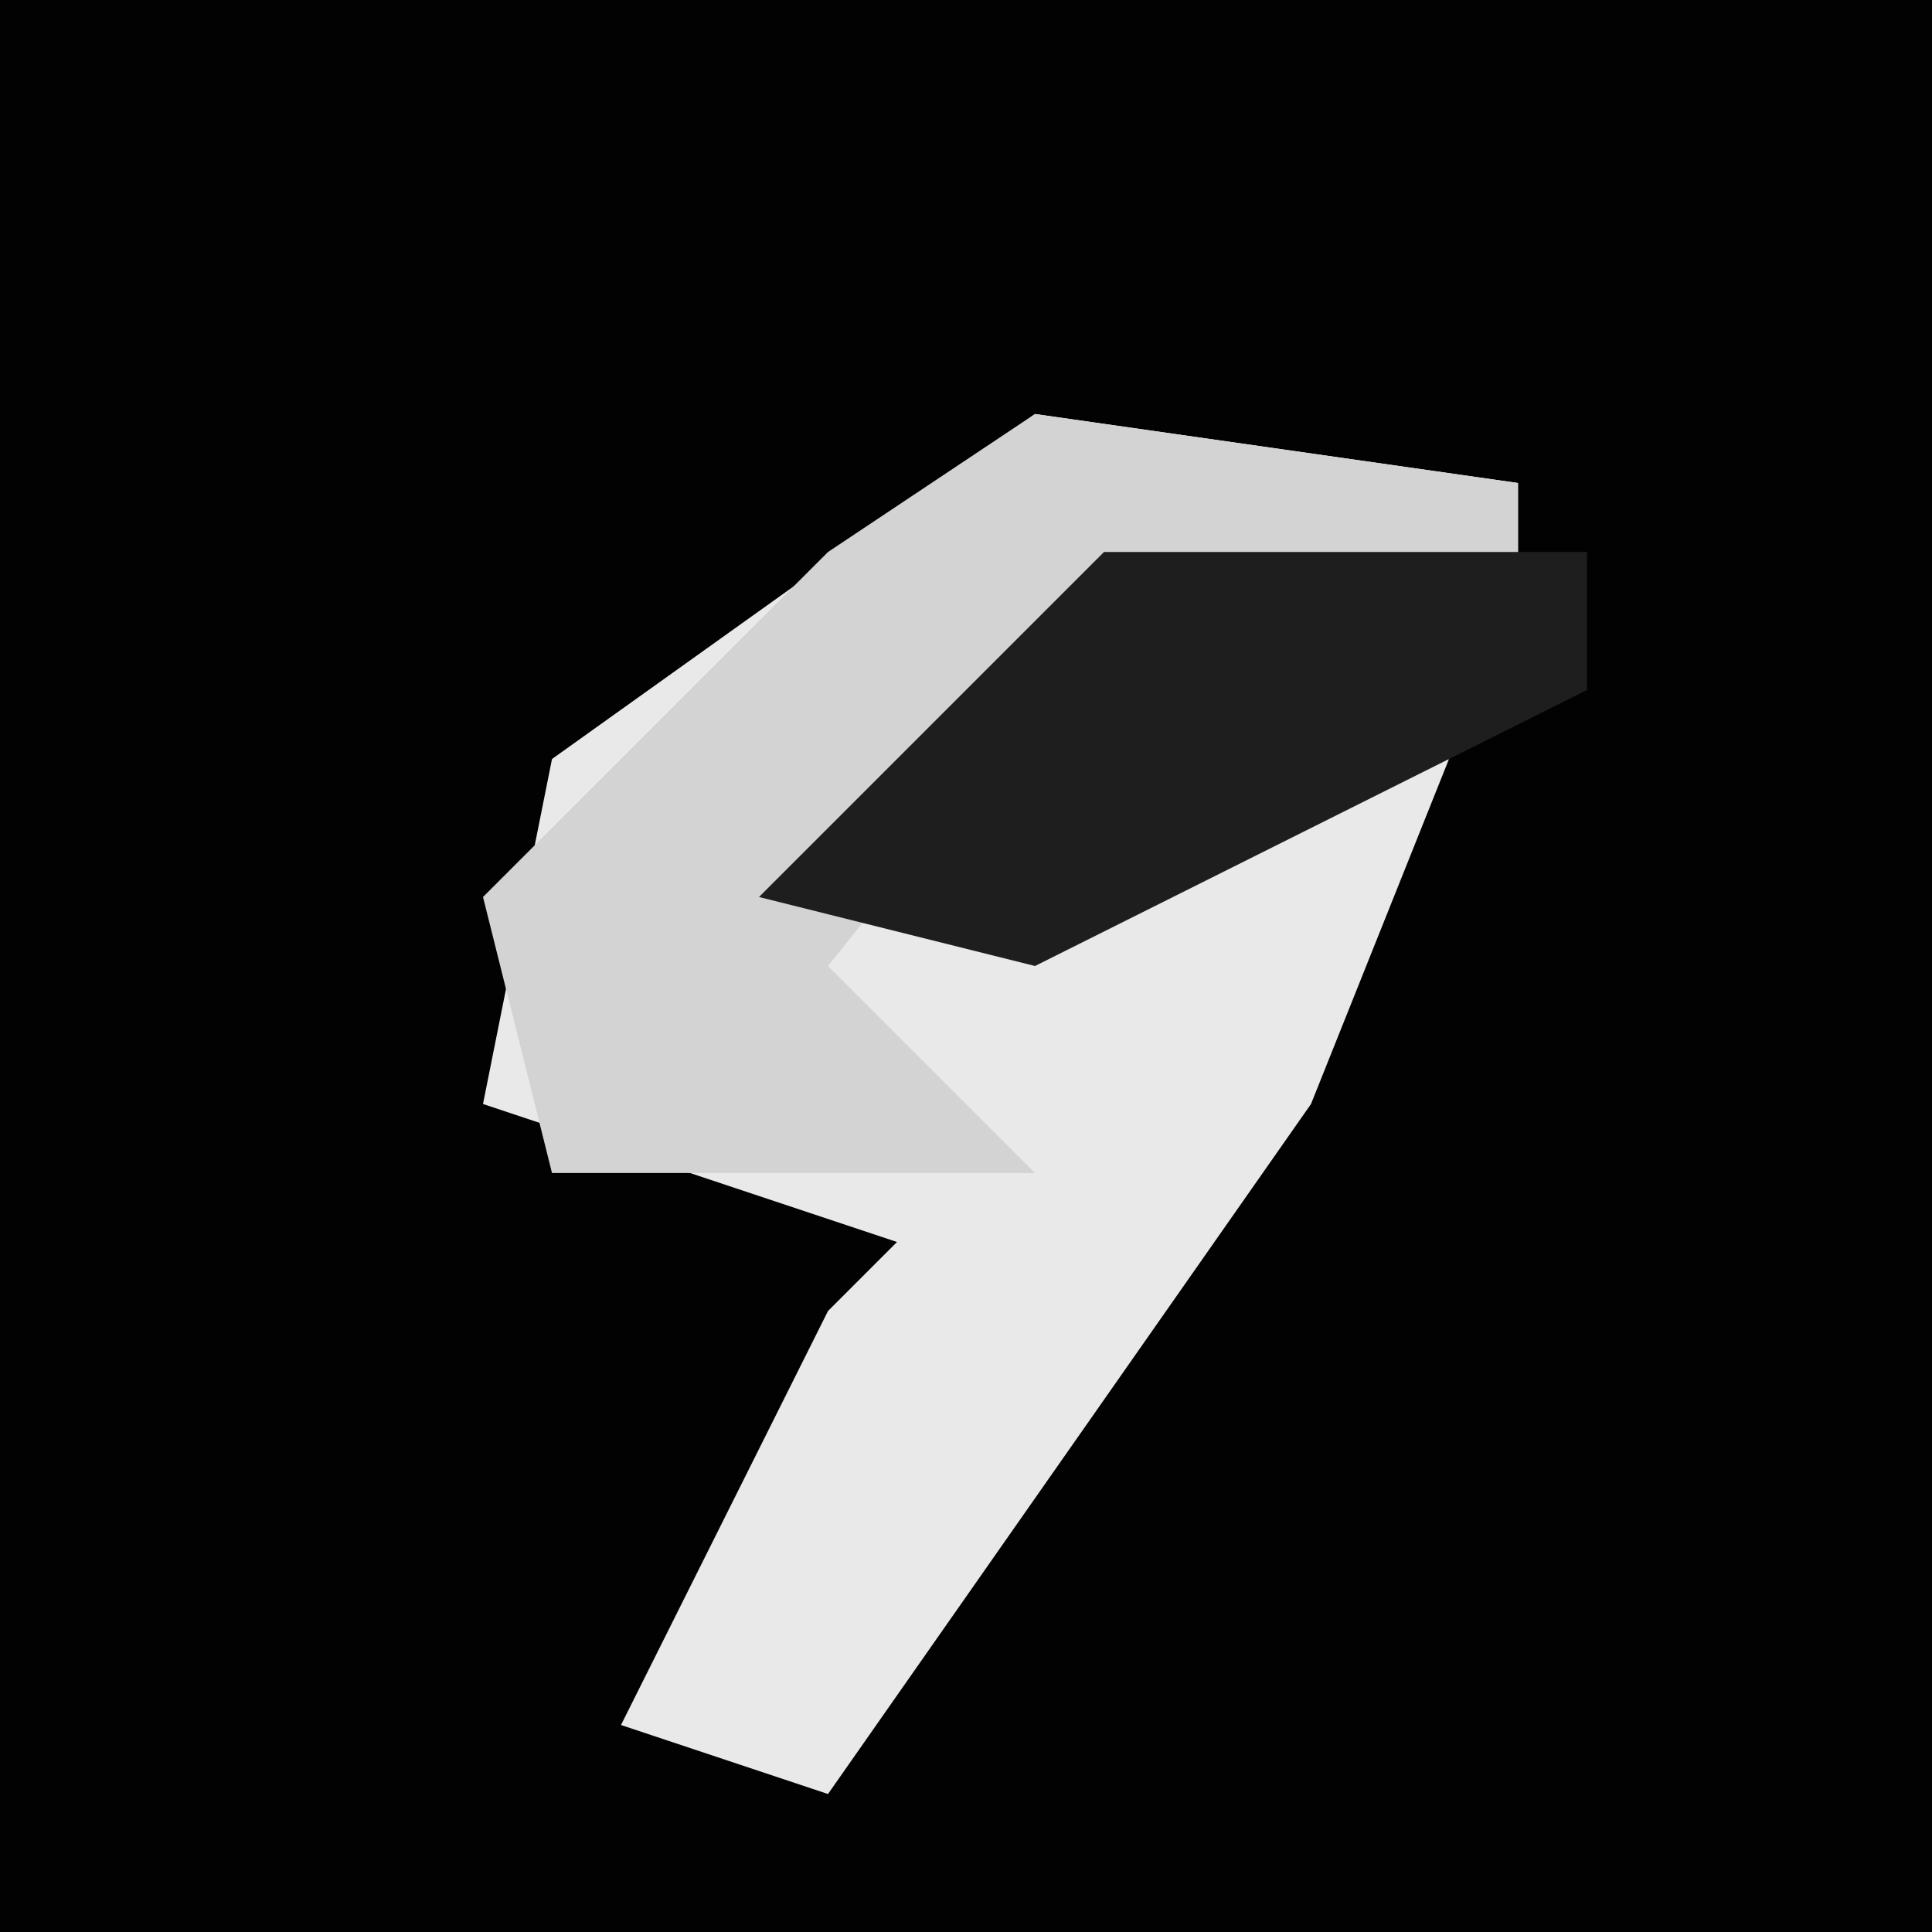 <?xml version="1.0" encoding="UTF-8"?>
<svg version="1.1" xmlns="http://www.w3.org/2000/svg" width="28" height="28">
<path d="M0,0 L28,0 L28,28 L0,28 Z " fill="#020202" transform="translate(0,0)"/>
<path d="M0,0 L7,1 L7,3 L1,3 L-3,7 L2,6 L6,5 L4,10 L-3,20 L-6,19 L-3,13 L-2,12 L-8,10 L-7,5 Z " fill="#E9E9E9" transform="translate(15,6)"/>
<path d="M0,0 L7,1 L7,3 L1,3 L-3,8 L0,11 L-7,11 L-8,7 L-3,2 Z " fill="#D3D3D3" transform="translate(15,6)"/>
<path d="M0,0 L7,0 L7,2 L-1,6 L-5,5 Z " fill="#1E1E1E" transform="translate(16,8)"/>
</svg>
